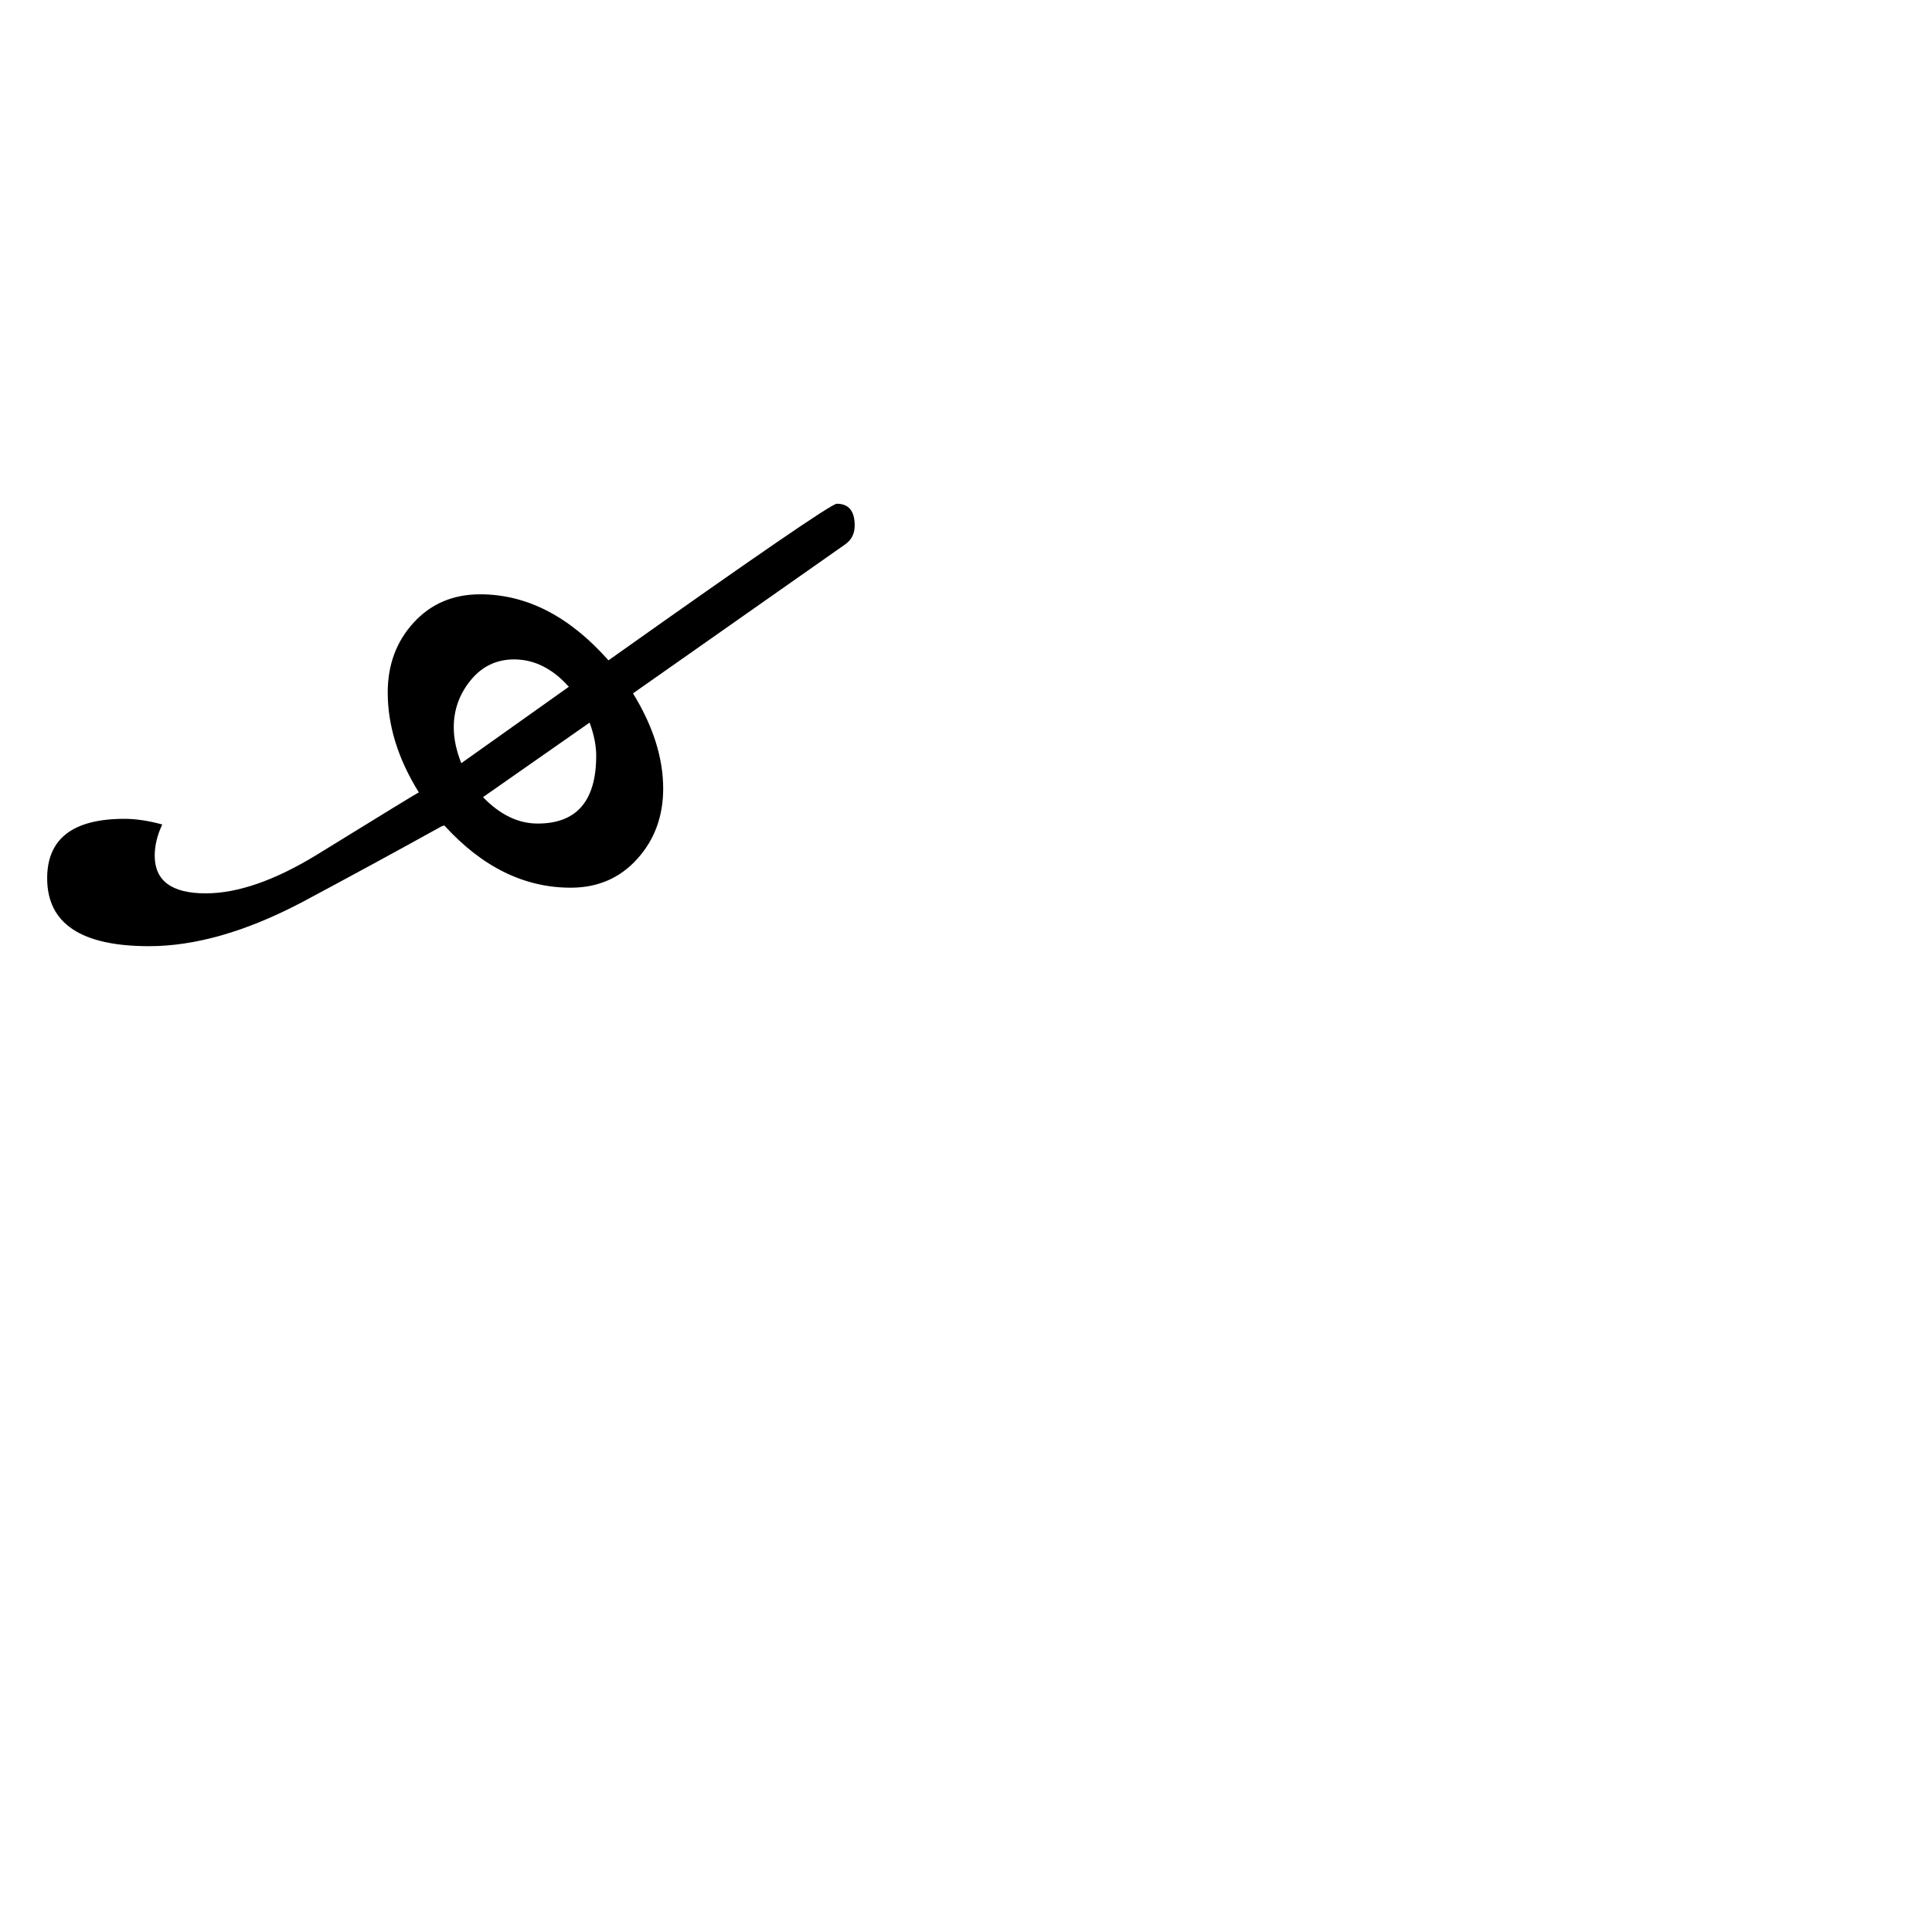 <?xml version="1.0" standalone="no"?>
<!DOCTYPE svg PUBLIC "-//W3C//DTD SVG 1.1//EN" "http://www.w3.org/Graphics/SVG/1.1/DTD/svg11.dtd" >
<svg viewBox="0 -442 2048 2048">
  <g transform="matrix(1 0 0 -1 0 1606)">
   <path fill="currentColor"
d="M906 1491q0 -13 -10 -20l-225 -158q32 -52 32 -101q0 -44 -27.5 -74.5t-70.5 -30.5q-74 0 -134 66l-3 -1q-74 -41 -149 -81q-88 -46 -161 -46q-108 0 -108 72q0 63 82 63q18 0 40 -6q-8 -17 -8 -33q0 -40 54 -40q51 0 118 41q107 66 108 66q-33 53 -33 106q0 44 27.5 74
t70.5 30q74 0 136 -70q234 166 242 166q19 0 19 -23zM603 1320q-26 29 -58 29q-28 0 -46 -22t-18 -50q0 -18 8 -38zM632 1247q0 16 -7 35l-113 -79q27 -28 58 -28q62 0 62 72z" />
  </g>

</svg>
